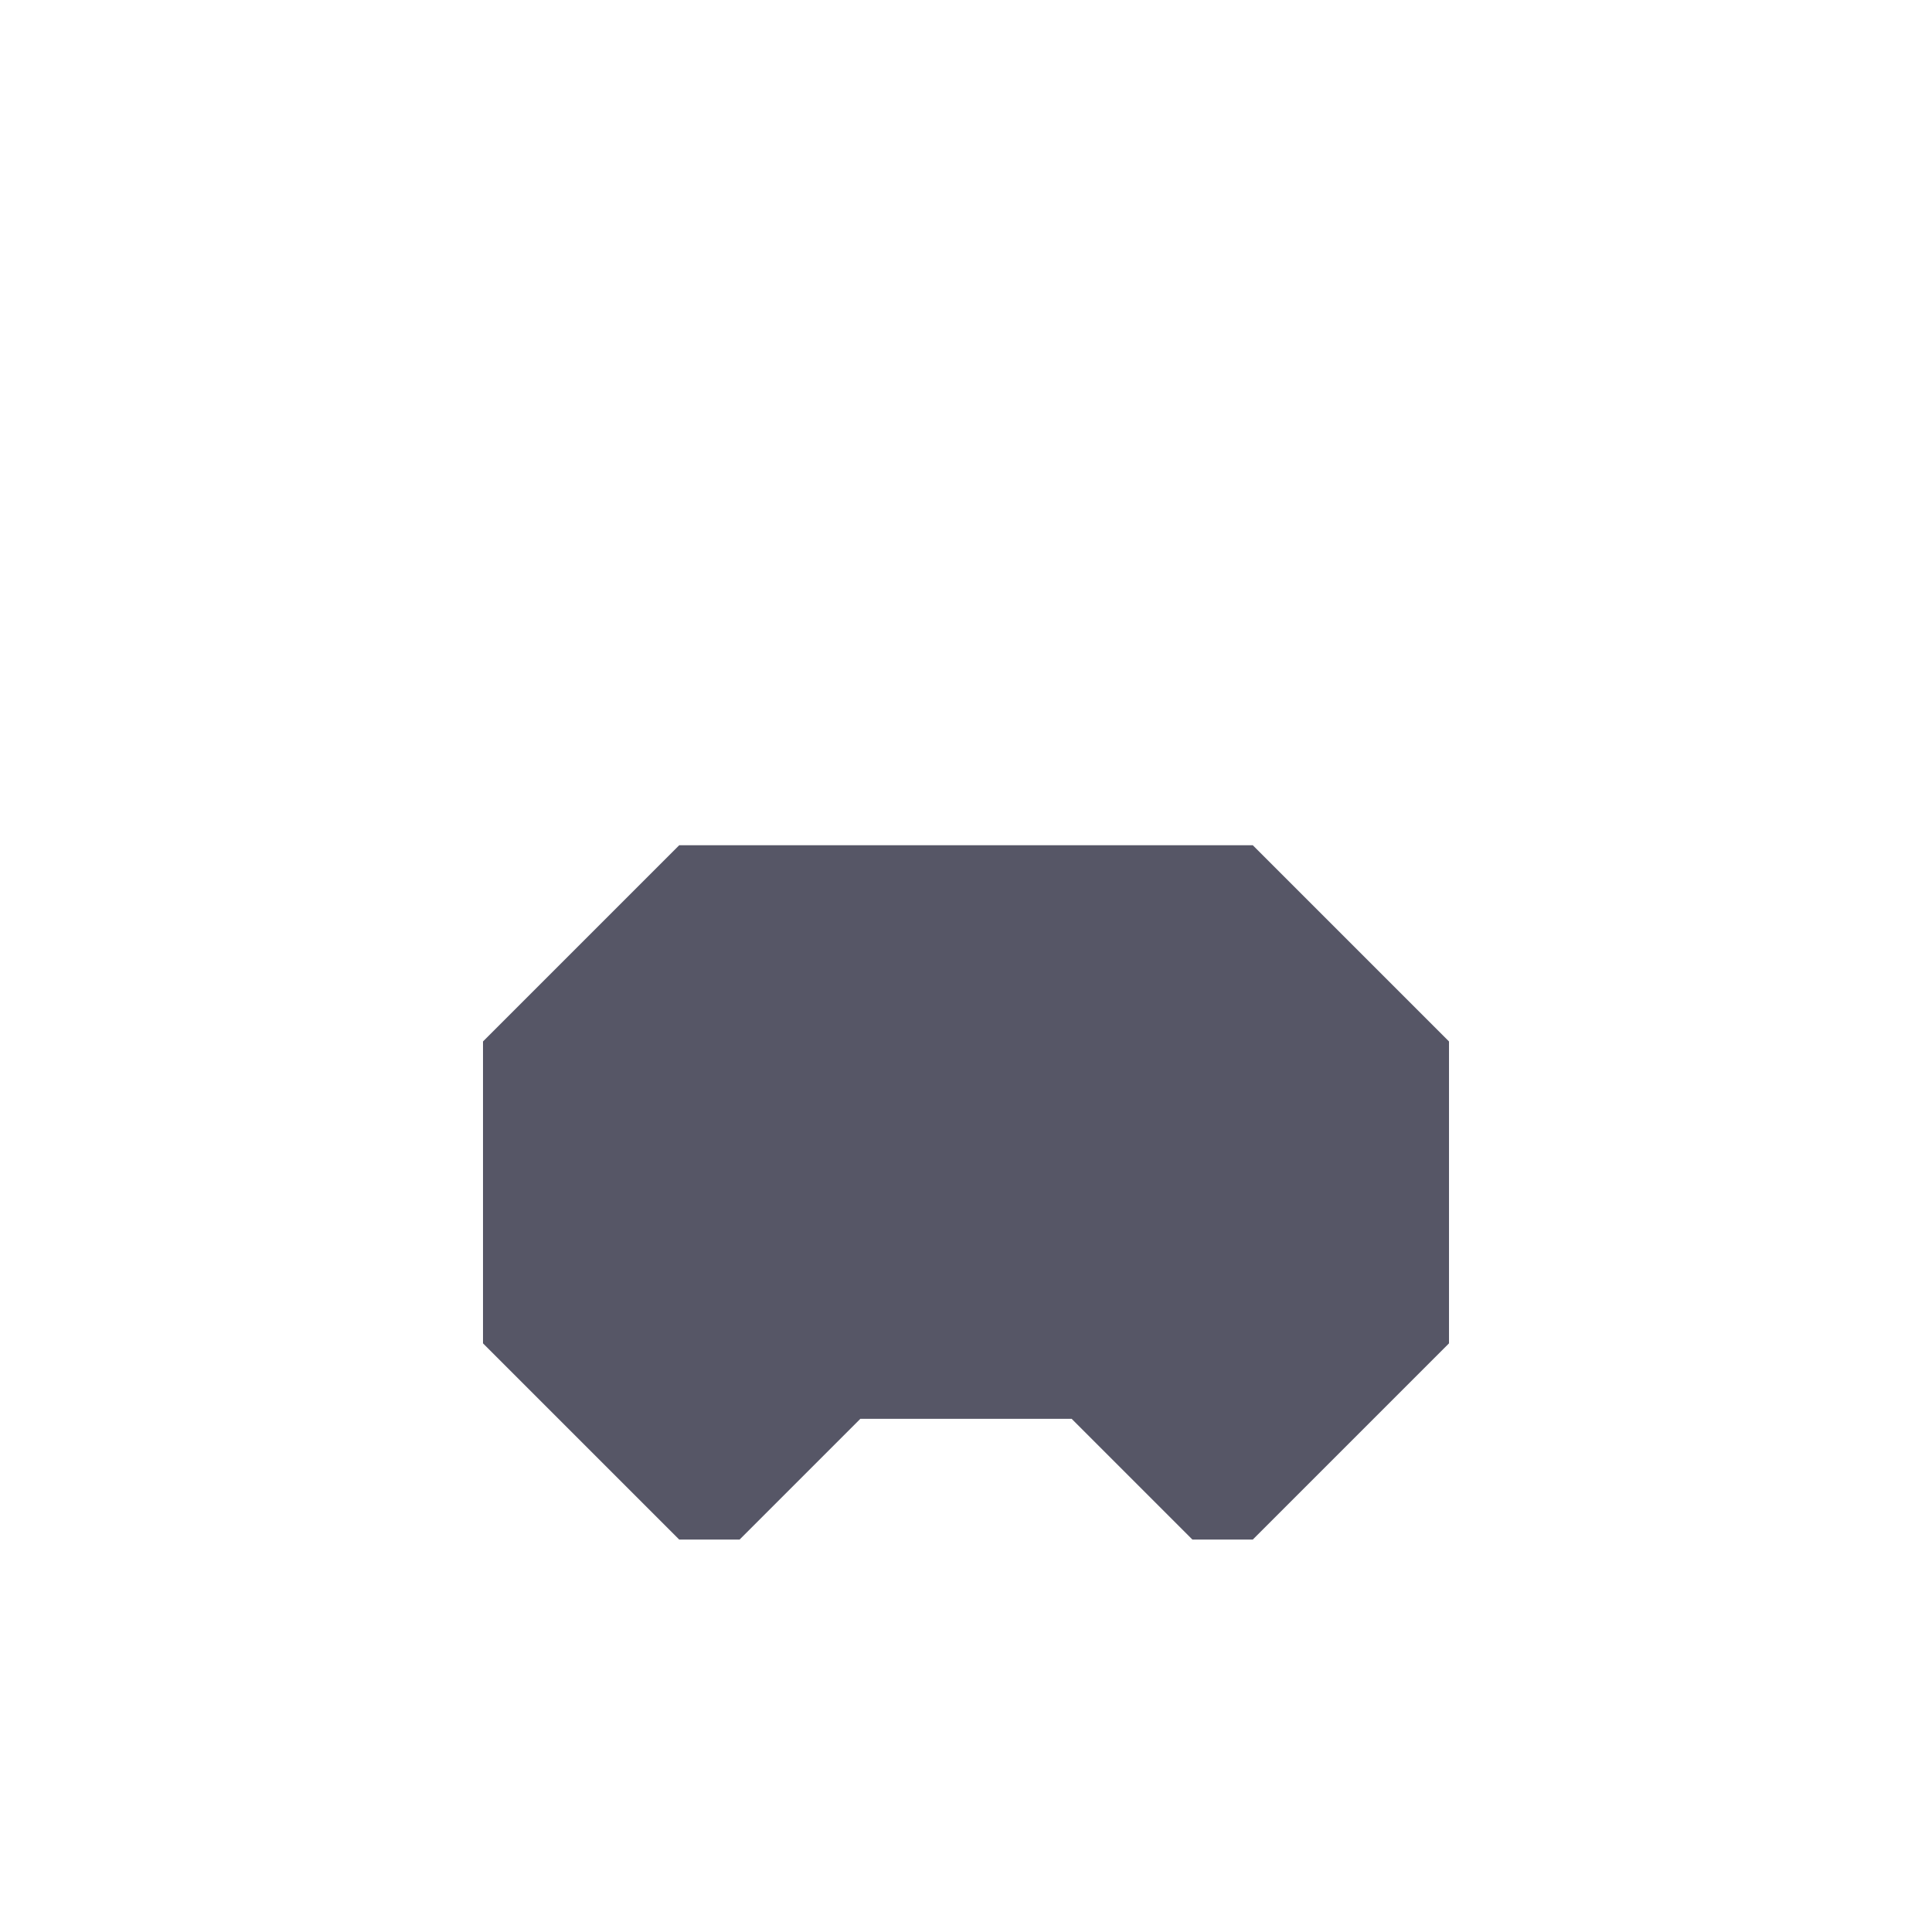 <svg xmlns="http://www.w3.org/2000/svg" width="64" height="64" style="fill-opacity:1;color-rendering:auto;color-interpolation:auto;text-rendering:auto;stroke:#000;stroke-linecap:square;stroke-miterlimit:10;shape-rendering:auto;stroke-opacity:1;fill:#000;stroke-dasharray:none;font-weight:400;stroke-width:1;font-family:&quot;Dialog&quot;;font-style:normal;stroke-linejoin:miter;font-size:12px;stroke-dashoffset:0;image-rendering:auto">
    <g style="stroke-linecap:round;fill:#565666;stroke:#565666">
        <path stroke="none" d="M16 44.5v-10l6.5-6.5h19l6.5 6.5v10L41.5 51h-2l-4-4h-7l-4 4h-2Z" style="stroke:none"/>
    </g>
</svg>
